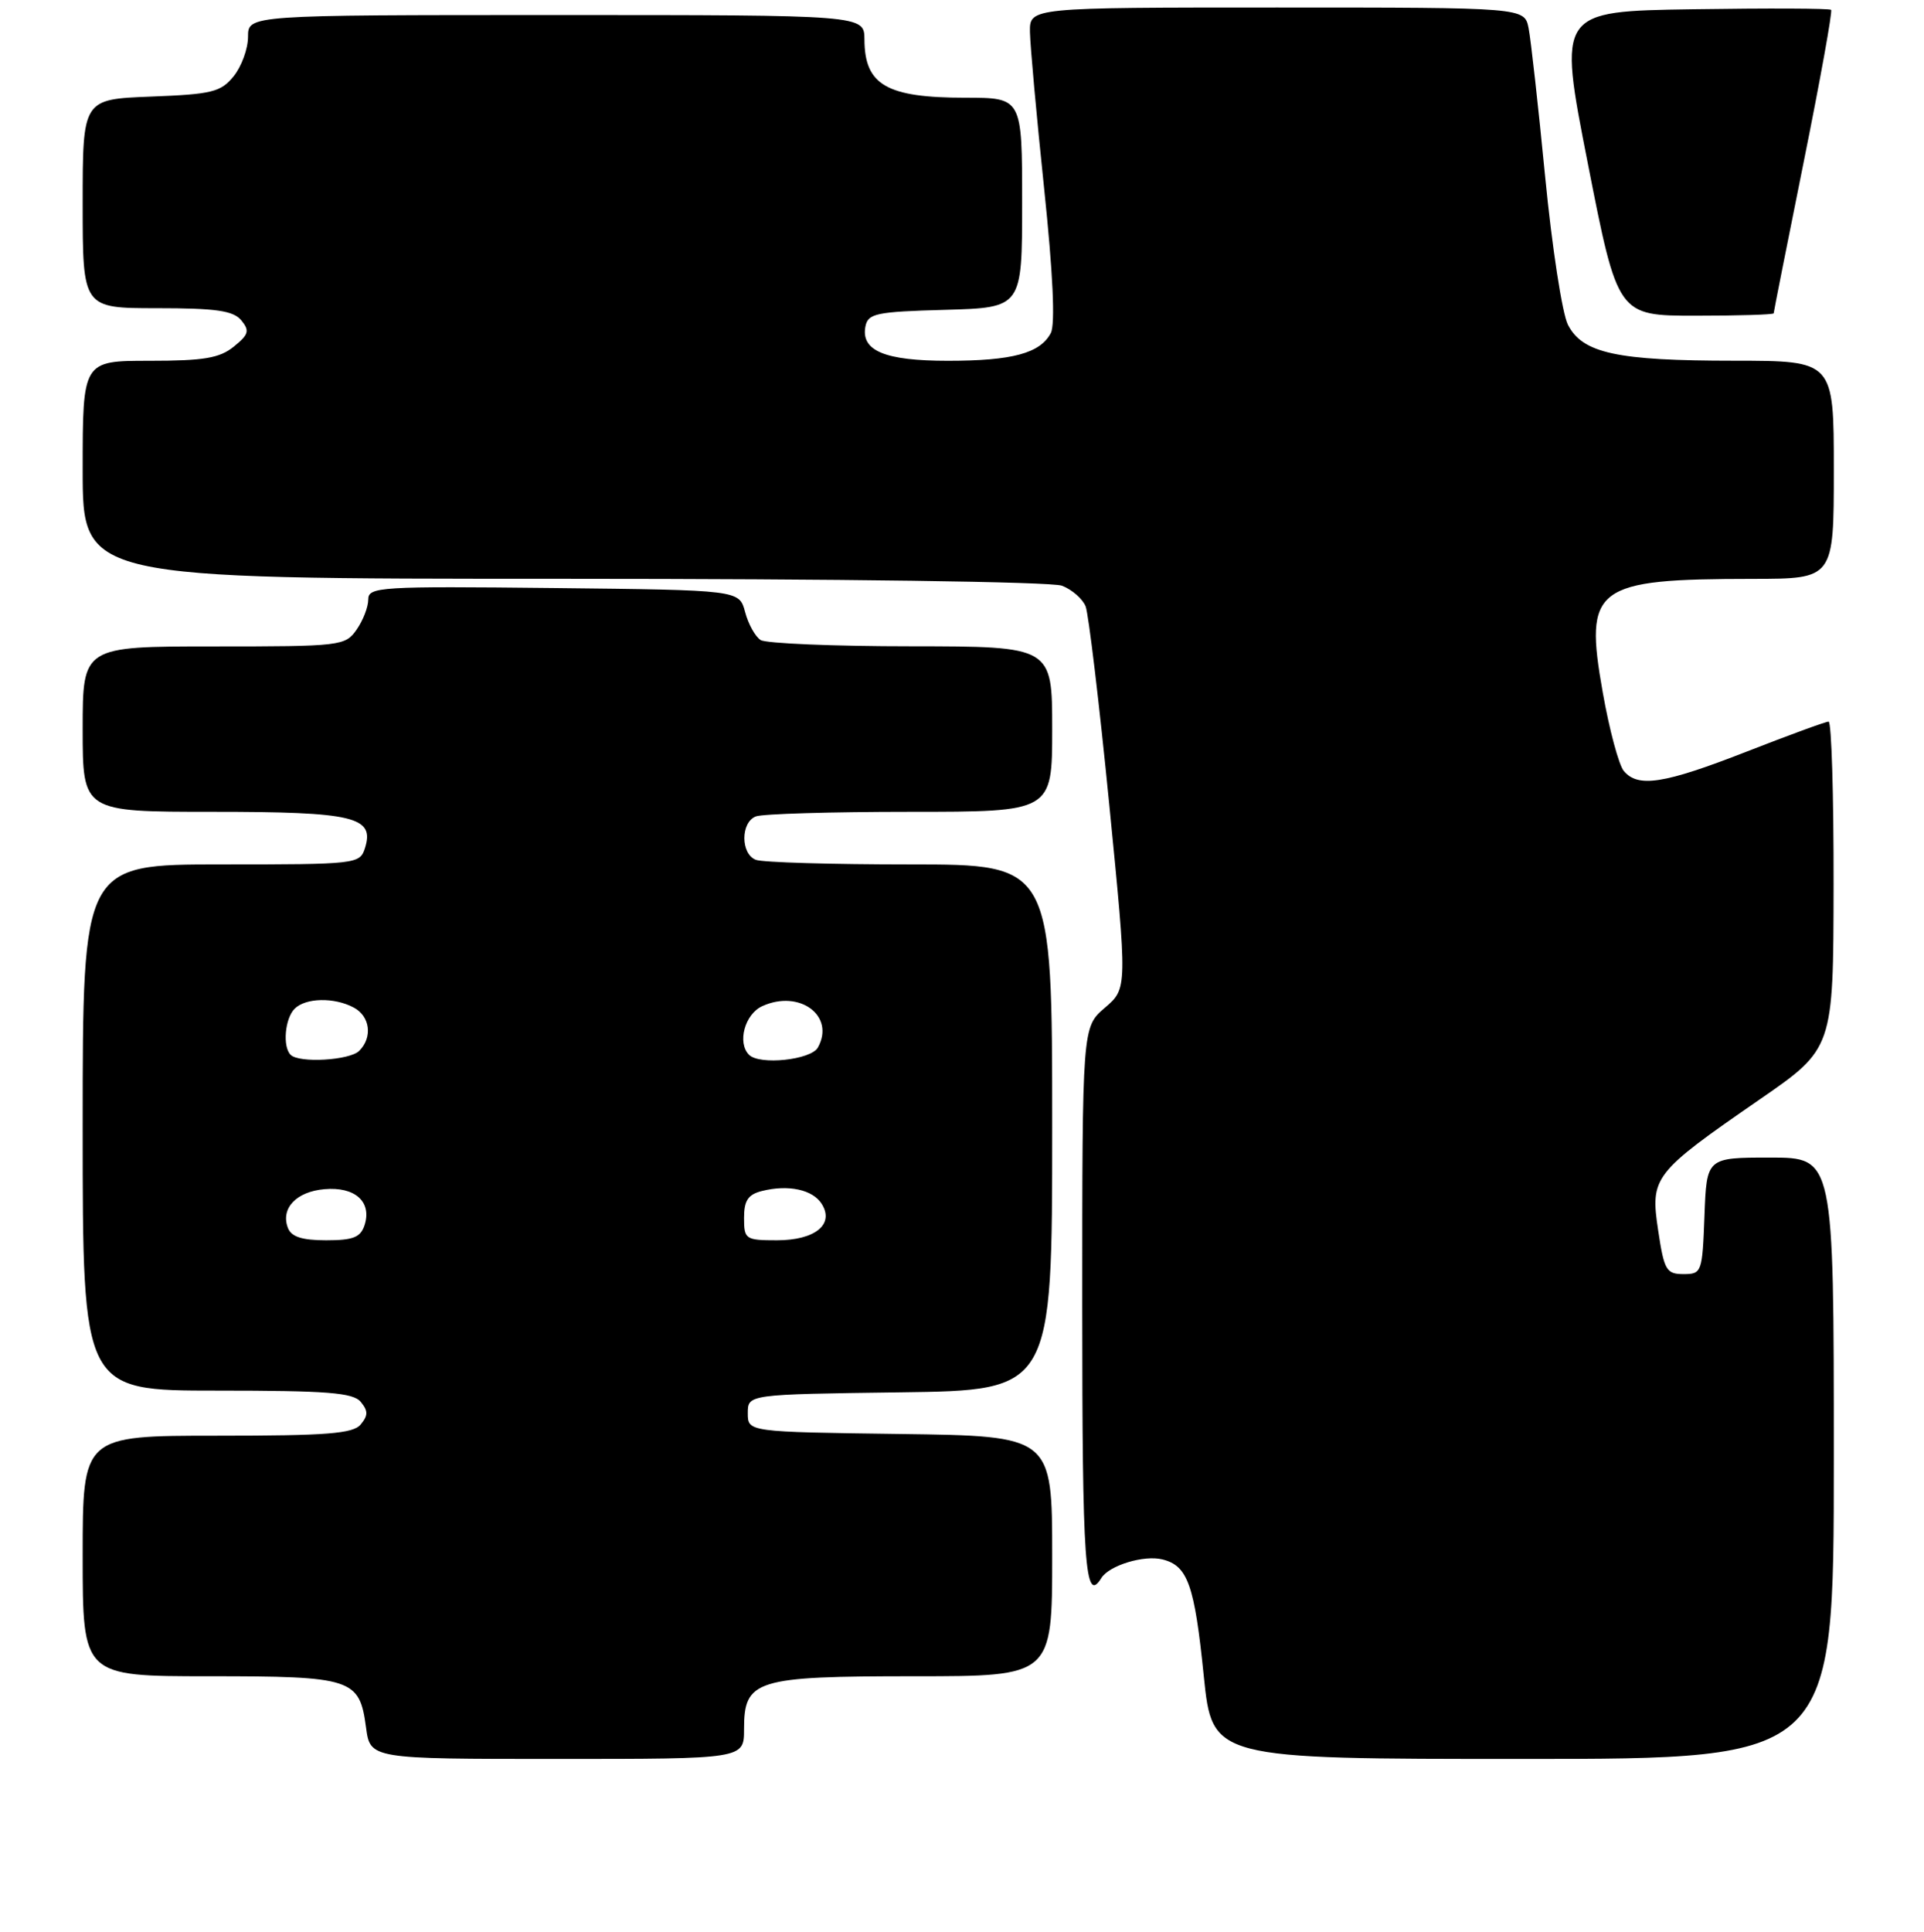 <?xml version="1.0" encoding="UTF-8" standalone="no"?>
<!DOCTYPE svg PUBLIC "-//W3C//DTD SVG 1.1//EN" "http://www.w3.org/Graphics/SVG/1.1/DTD/svg11.dtd" >
<svg xmlns="http://www.w3.org/2000/svg" xmlns:xlink="http://www.w3.org/1999/xlink" version="1.1" viewBox="0 0 256 257">
 <g >
 <path fill="currentColor"
d=" M 99.00 230.06 C 99.00 223.46 100.48 223.00 121.72 223.00 C 140.00 223.00 140.00 223.00 140.00 207.02 C 140.00 191.04 140.00 191.04 119.75 190.77 C 99.50 190.50 99.50 190.50 99.50 188.00 C 99.50 185.50 99.50 185.50 119.75 185.23 C 140.00 184.96 140.00 184.96 140.00 149.98 C 140.00 115.00 140.00 115.00 121.08 115.00 C 110.68 115.00 101.45 114.73 100.58 114.39 C 98.53 113.61 98.53 109.39 100.58 108.61 C 101.45 108.27 110.68 108.00 121.08 108.00 C 140.00 108.00 140.00 108.00 140.00 97.00 C 140.00 86.00 140.00 86.00 121.25 85.98 C 110.94 85.98 101.92 85.60 101.21 85.15 C 100.50 84.70 99.56 83.02 99.14 81.41 C 98.36 78.50 98.36 78.50 73.68 78.23 C 50.51 77.98 49.00 78.07 49.00 79.76 C 49.00 80.75 48.30 82.56 47.44 83.78 C 45.94 85.93 45.34 86.00 28.44 86.00 C 11.00 86.00 11.00 86.00 11.00 97.00 C 11.00 108.00 11.00 108.00 28.31 108.00 C 47.12 108.00 49.88 108.66 48.56 112.83 C 47.88 114.95 47.48 115.00 29.43 115.00 C 11.00 115.00 11.00 115.00 11.00 150.00 C 11.00 185.00 11.00 185.00 28.88 185.00 C 43.55 185.00 46.98 185.27 48.00 186.50 C 48.99 187.70 48.99 188.30 48.00 189.50 C 46.98 190.73 43.55 191.00 28.88 191.00 C 11.00 191.00 11.00 191.00 11.00 207.00 C 11.00 223.00 11.00 223.00 27.81 223.00 C 46.89 223.00 47.83 223.31 48.70 229.79 C 49.26 234.00 49.26 234.00 74.13 234.00 C 99.00 234.00 99.00 234.00 99.00 230.06 Z  M 244.00 194.00 C 244.00 154.00 244.00 154.00 235.54 154.00 C 227.08 154.00 227.08 154.00 226.79 161.75 C 226.51 169.27 226.43 169.50 224.00 169.50 C 221.72 169.50 221.42 168.99 220.63 163.69 C 219.56 156.58 219.95 156.07 234.10 146.29 C 243.94 139.50 243.94 139.50 243.97 117.75 C 243.99 105.79 243.69 96.00 243.31 96.00 C 242.92 96.00 238.01 97.80 232.38 100.00 C 221.40 104.29 217.94 104.83 216.05 102.56 C 215.39 101.76 214.13 97.07 213.26 92.14 C 210.76 78.04 212.09 77.03 233.25 77.01 C 244.00 77.00 244.00 77.00 244.00 62.50 C 244.00 48.00 244.00 48.00 230.75 47.99 C 215.14 47.99 210.56 47.00 208.62 43.20 C 207.86 41.72 206.50 32.85 205.59 23.50 C 204.68 14.15 203.69 5.26 203.39 3.75 C 202.84 1.00 202.84 1.00 169.92 1.00 C 137.00 1.00 137.00 1.00 137.04 4.25 C 137.07 6.04 137.91 15.38 138.92 25.00 C 140.11 36.37 140.42 43.13 139.82 44.30 C 138.41 47.00 134.70 48.00 126.13 48.00 C 117.74 48.00 114.53 46.67 115.15 43.43 C 115.49 41.70 116.56 41.47 125.76 41.22 C 136.00 40.93 136.00 40.93 136.00 26.97 C 136.00 13.00 136.00 13.00 128.43 13.00 C 117.96 13.00 115.04 11.31 115.02 5.25 C 115.00 2.00 115.00 2.00 74.00 2.00 C 33.00 2.00 33.00 2.00 33.00 4.89 C 33.00 6.48 32.14 8.84 31.09 10.14 C 29.38 12.25 28.21 12.54 20.09 12.85 C 11.00 13.20 11.00 13.20 11.00 27.10 C 11.00 41.00 11.00 41.00 20.88 41.00 C 28.75 41.00 31.03 41.33 32.10 42.61 C 33.24 44.00 33.10 44.50 31.11 46.11 C 29.22 47.65 27.11 48.00 19.89 48.00 C 11.00 48.00 11.00 48.00 11.00 62.50 C 11.00 77.00 11.00 77.00 74.93 77.00 C 111.60 77.00 139.91 77.39 141.30 77.92 C 142.63 78.43 144.05 79.67 144.45 80.67 C 144.84 81.68 146.26 93.53 147.59 107.00 C 150.01 131.50 150.01 131.50 147.01 134.07 C 144.00 136.65 144.00 136.65 144.00 173.82 C 144.00 208.33 144.36 213.46 146.54 209.94 C 147.58 208.25 152.22 206.84 154.68 207.46 C 158.04 208.30 158.94 210.84 160.17 222.98 C 161.30 234.00 161.30 234.00 202.65 234.00 C 244.00 234.00 244.00 234.00 244.00 194.00 Z  M 236.00 41.68 C 236.00 41.50 237.80 32.43 240.00 21.51 C 242.20 10.59 243.84 1.50 243.64 1.31 C 243.45 1.11 235.19 1.08 225.29 1.23 C 207.29 1.50 207.29 1.50 211.27 21.75 C 215.25 42.00 215.25 42.00 225.62 42.00 C 231.33 42.00 236.00 41.86 236.00 41.68 Z  M 38.31 163.36 C 37.31 160.76 39.42 158.52 43.19 158.20 C 47.23 157.85 49.49 159.87 48.52 162.95 C 47.99 164.61 47.02 165.00 43.40 165.00 C 40.19 165.00 38.76 164.54 38.31 163.36 Z  M 99.00 162.02 C 99.00 159.71 99.54 158.90 101.40 158.44 C 104.90 157.56 108.15 158.26 109.34 160.17 C 111.05 162.89 108.44 165.00 103.38 165.00 C 99.19 165.00 99.00 164.87 99.00 162.02 Z  M 38.67 140.33 C 37.58 139.25 37.91 135.49 39.20 134.20 C 40.67 132.73 44.47 132.65 47.07 134.04 C 49.25 135.20 49.60 138.00 47.80 139.80 C 46.53 141.07 39.80 141.46 38.67 140.33 Z  M 99.67 140.33 C 98.06 138.73 99.10 134.91 101.43 133.85 C 106.39 131.59 111.17 135.16 108.82 139.36 C 107.90 141.01 101.07 141.73 99.67 140.33 Z "/>
</g>
</svg>